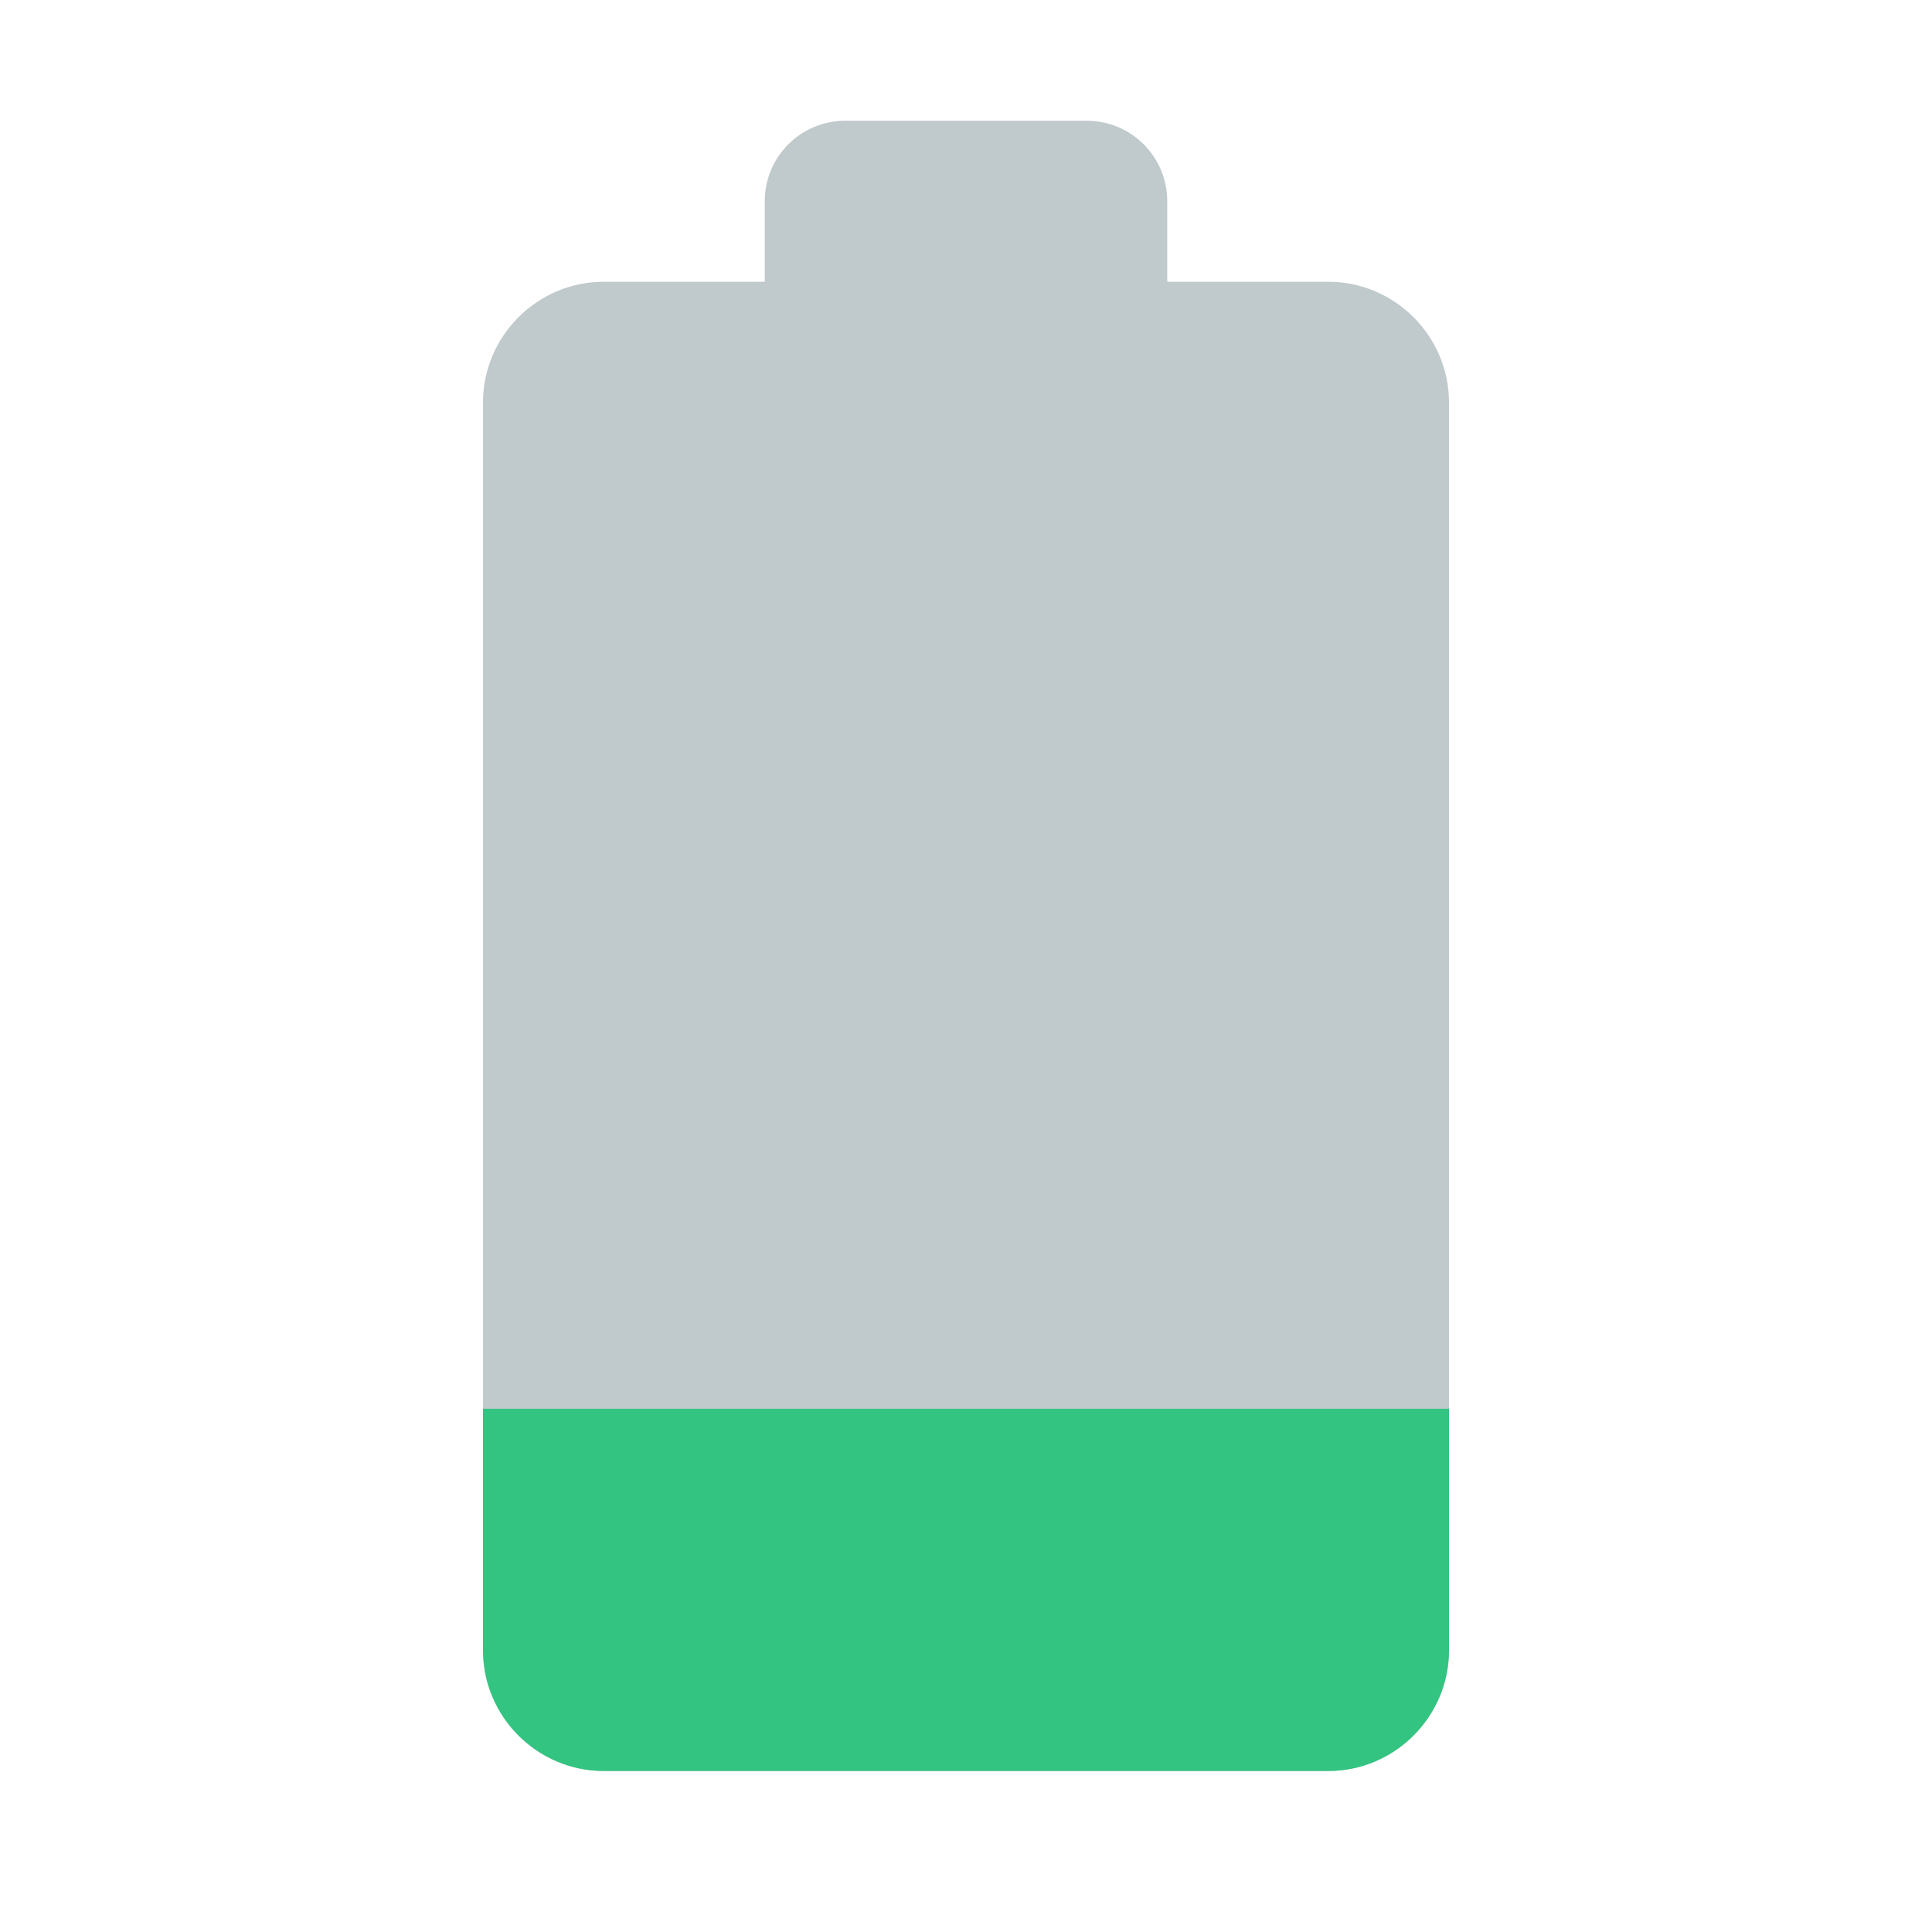 <svg xmlns="http://www.w3.org/2000/svg" viewBox="0 0 48 48"><path fill="#c0c9cc" d="M33,7h-4V5c0-1.105-0.895-2-2-2h-6c-1.105,0-2,0.895-2,2v2h-4c-1.65,0-3,1.35-3,3v31 c0,1.65,1.35,3,3,3h18c1.65,0,3-1.35,3-3V10C36,8.35,34.65,7,33,7z"/><path fill="#33c481" d="M12,35v6c0,1.65,1.35,3,3,3h18c1.65,0,3-1.35,3-3v-6H12z"/></svg>